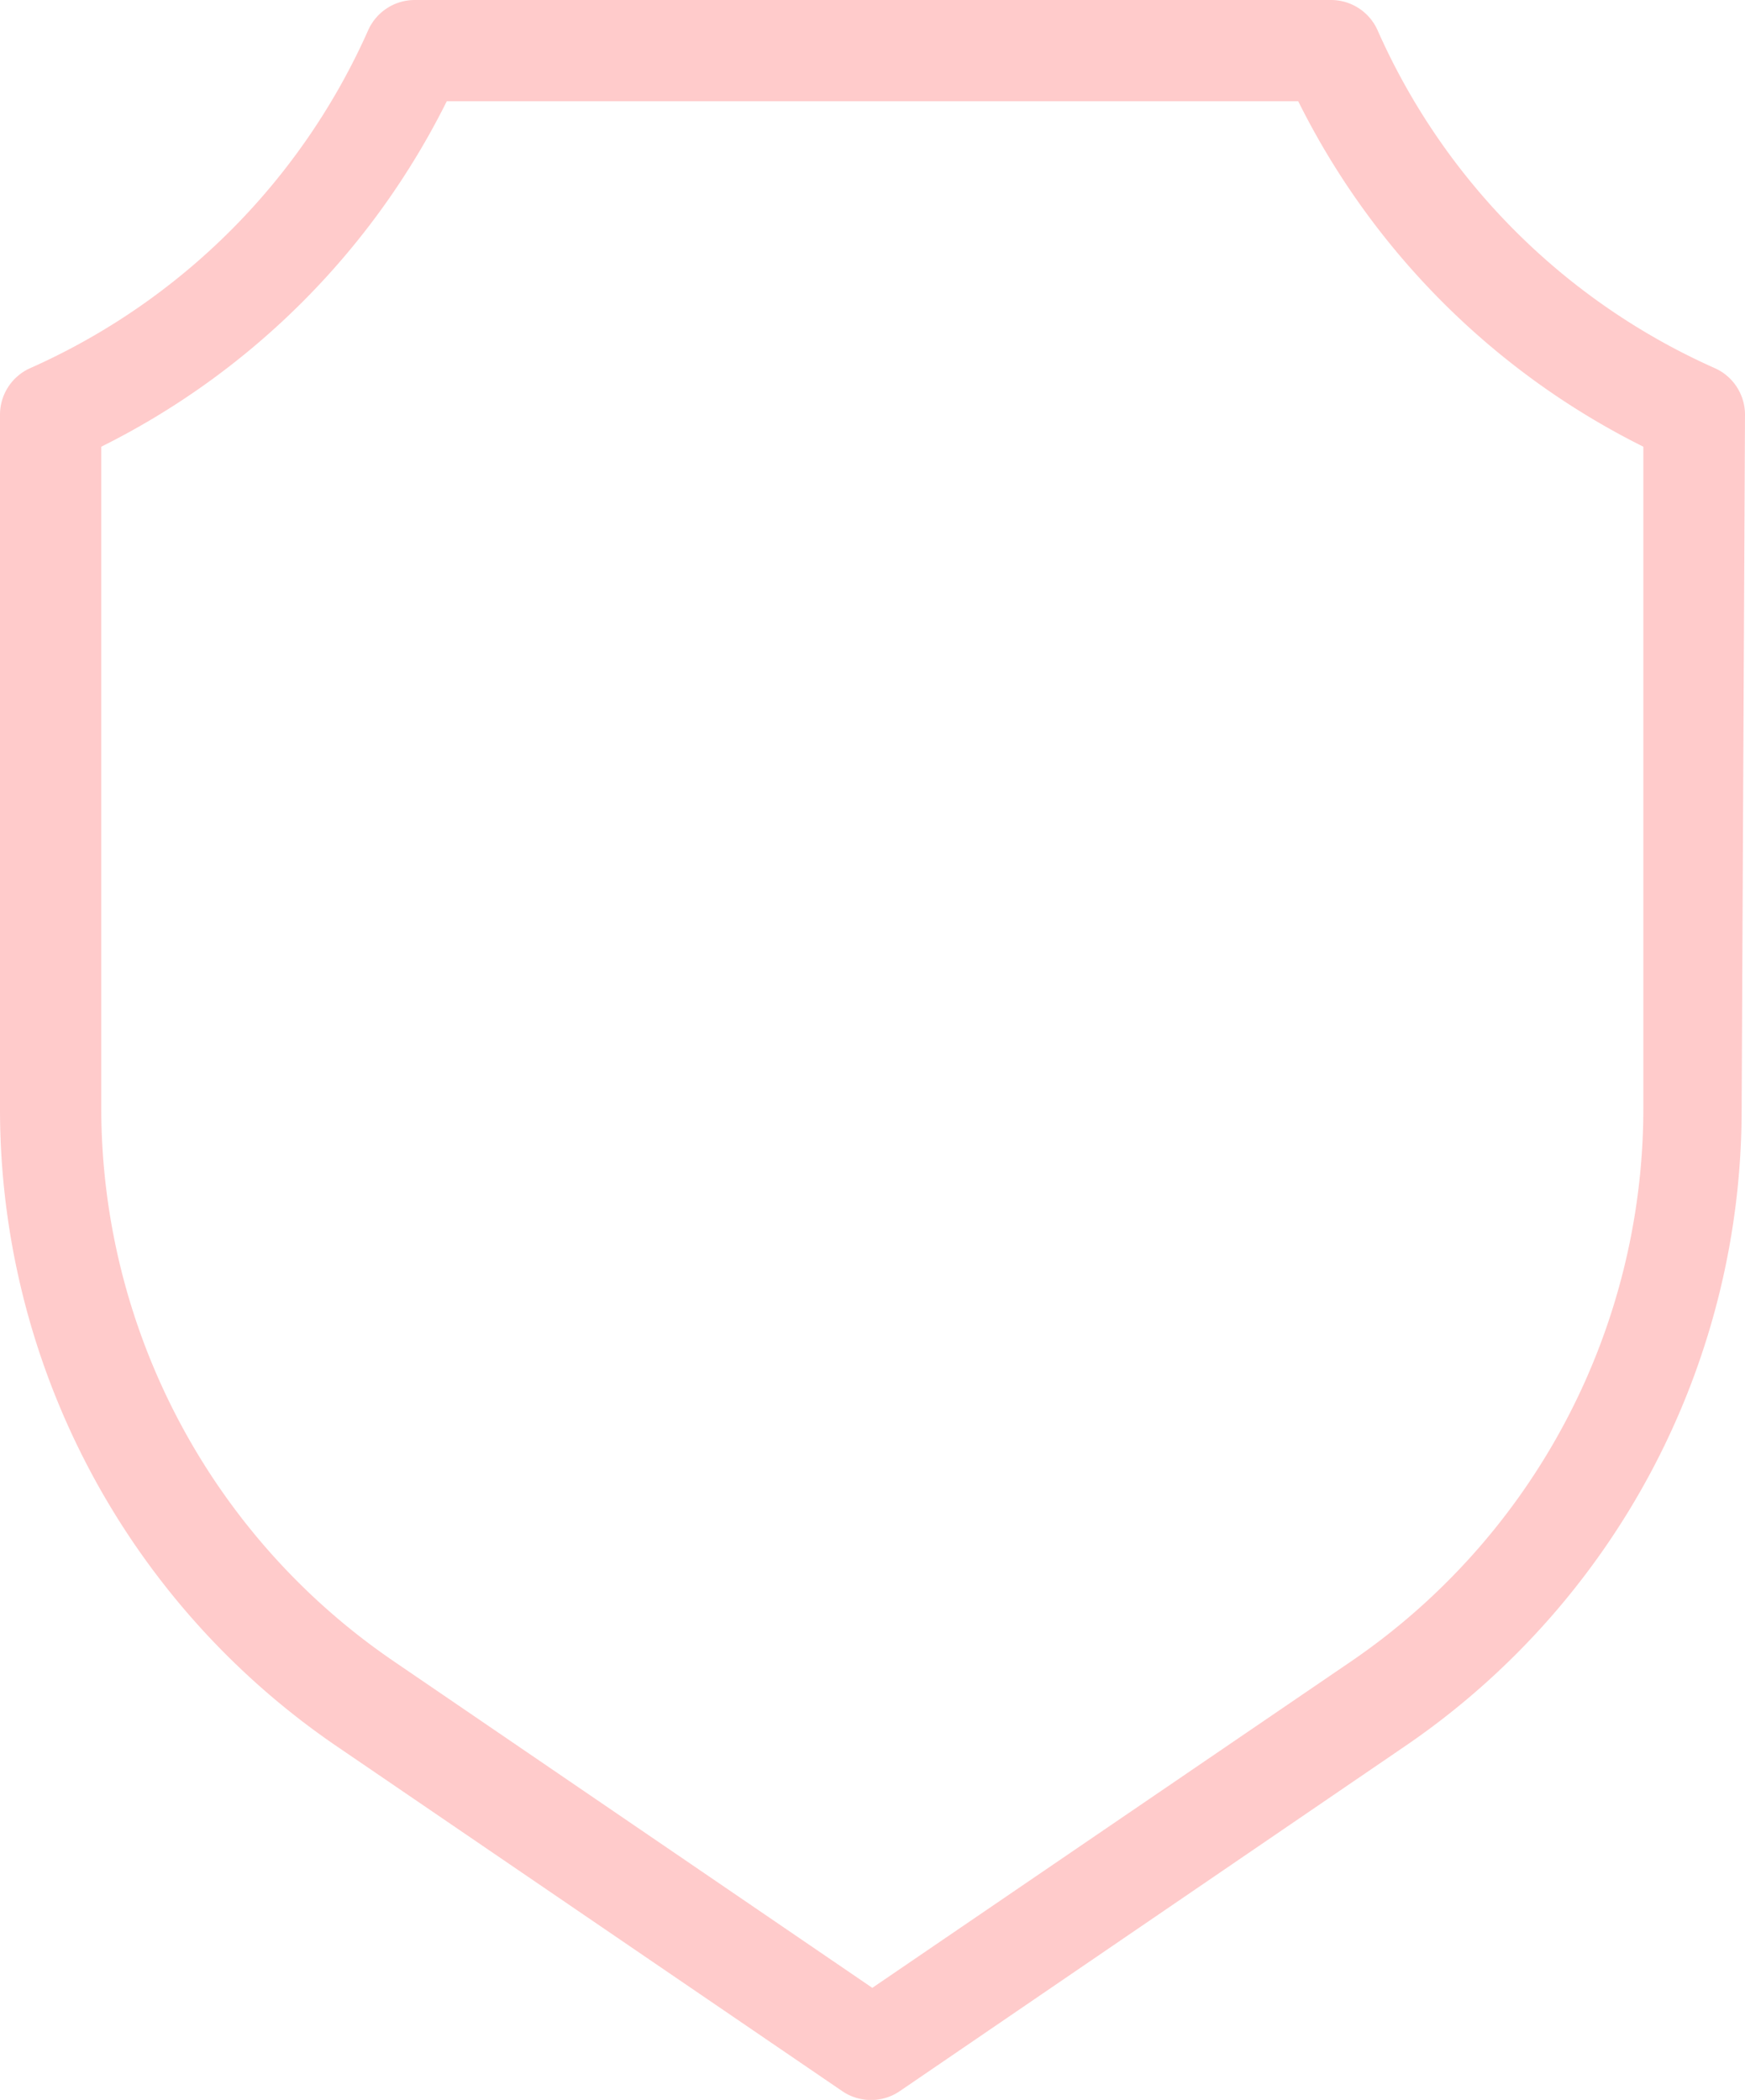 <svg xmlns="http://www.w3.org/2000/svg" viewBox="0 0 46.87 56.41"><defs><style>.cls-1{fill:#ffcbcb;}</style></defs><title>Asset 4logo</title><g id="Layer_2" data-name="Layer 2"><g id="Layer_1-2" data-name="Layer 1"><path class="cls-1" d="M46.87,11.13a1.37,1.37,0,0,0-.81-1.24A17.83,17.83,0,0,1,37,.81,1.37,1.37,0,0,0,35.73,0H11.13A1.37,1.37,0,0,0,9.89.81,17.87,17.87,0,0,1,.81,9.89,1.37,1.37,0,0,0,0,11.14V29.76A20.72,20.72,0,0,0,9,46.88l13.63,9.3a1.37,1.37,0,0,0,1.53,0l13.62-9.3a20.71,20.71,0,0,0,9-17.11ZM44.14,29.76a18,18,0,0,1-7.85,14.87L23.43,53.4,10.58,44.63A18,18,0,0,1,2.72,29.76V12A20.63,20.63,0,0,0,12,2.72H34.87A20.61,20.61,0,0,0,44.14,12Z"/></g></g></svg>